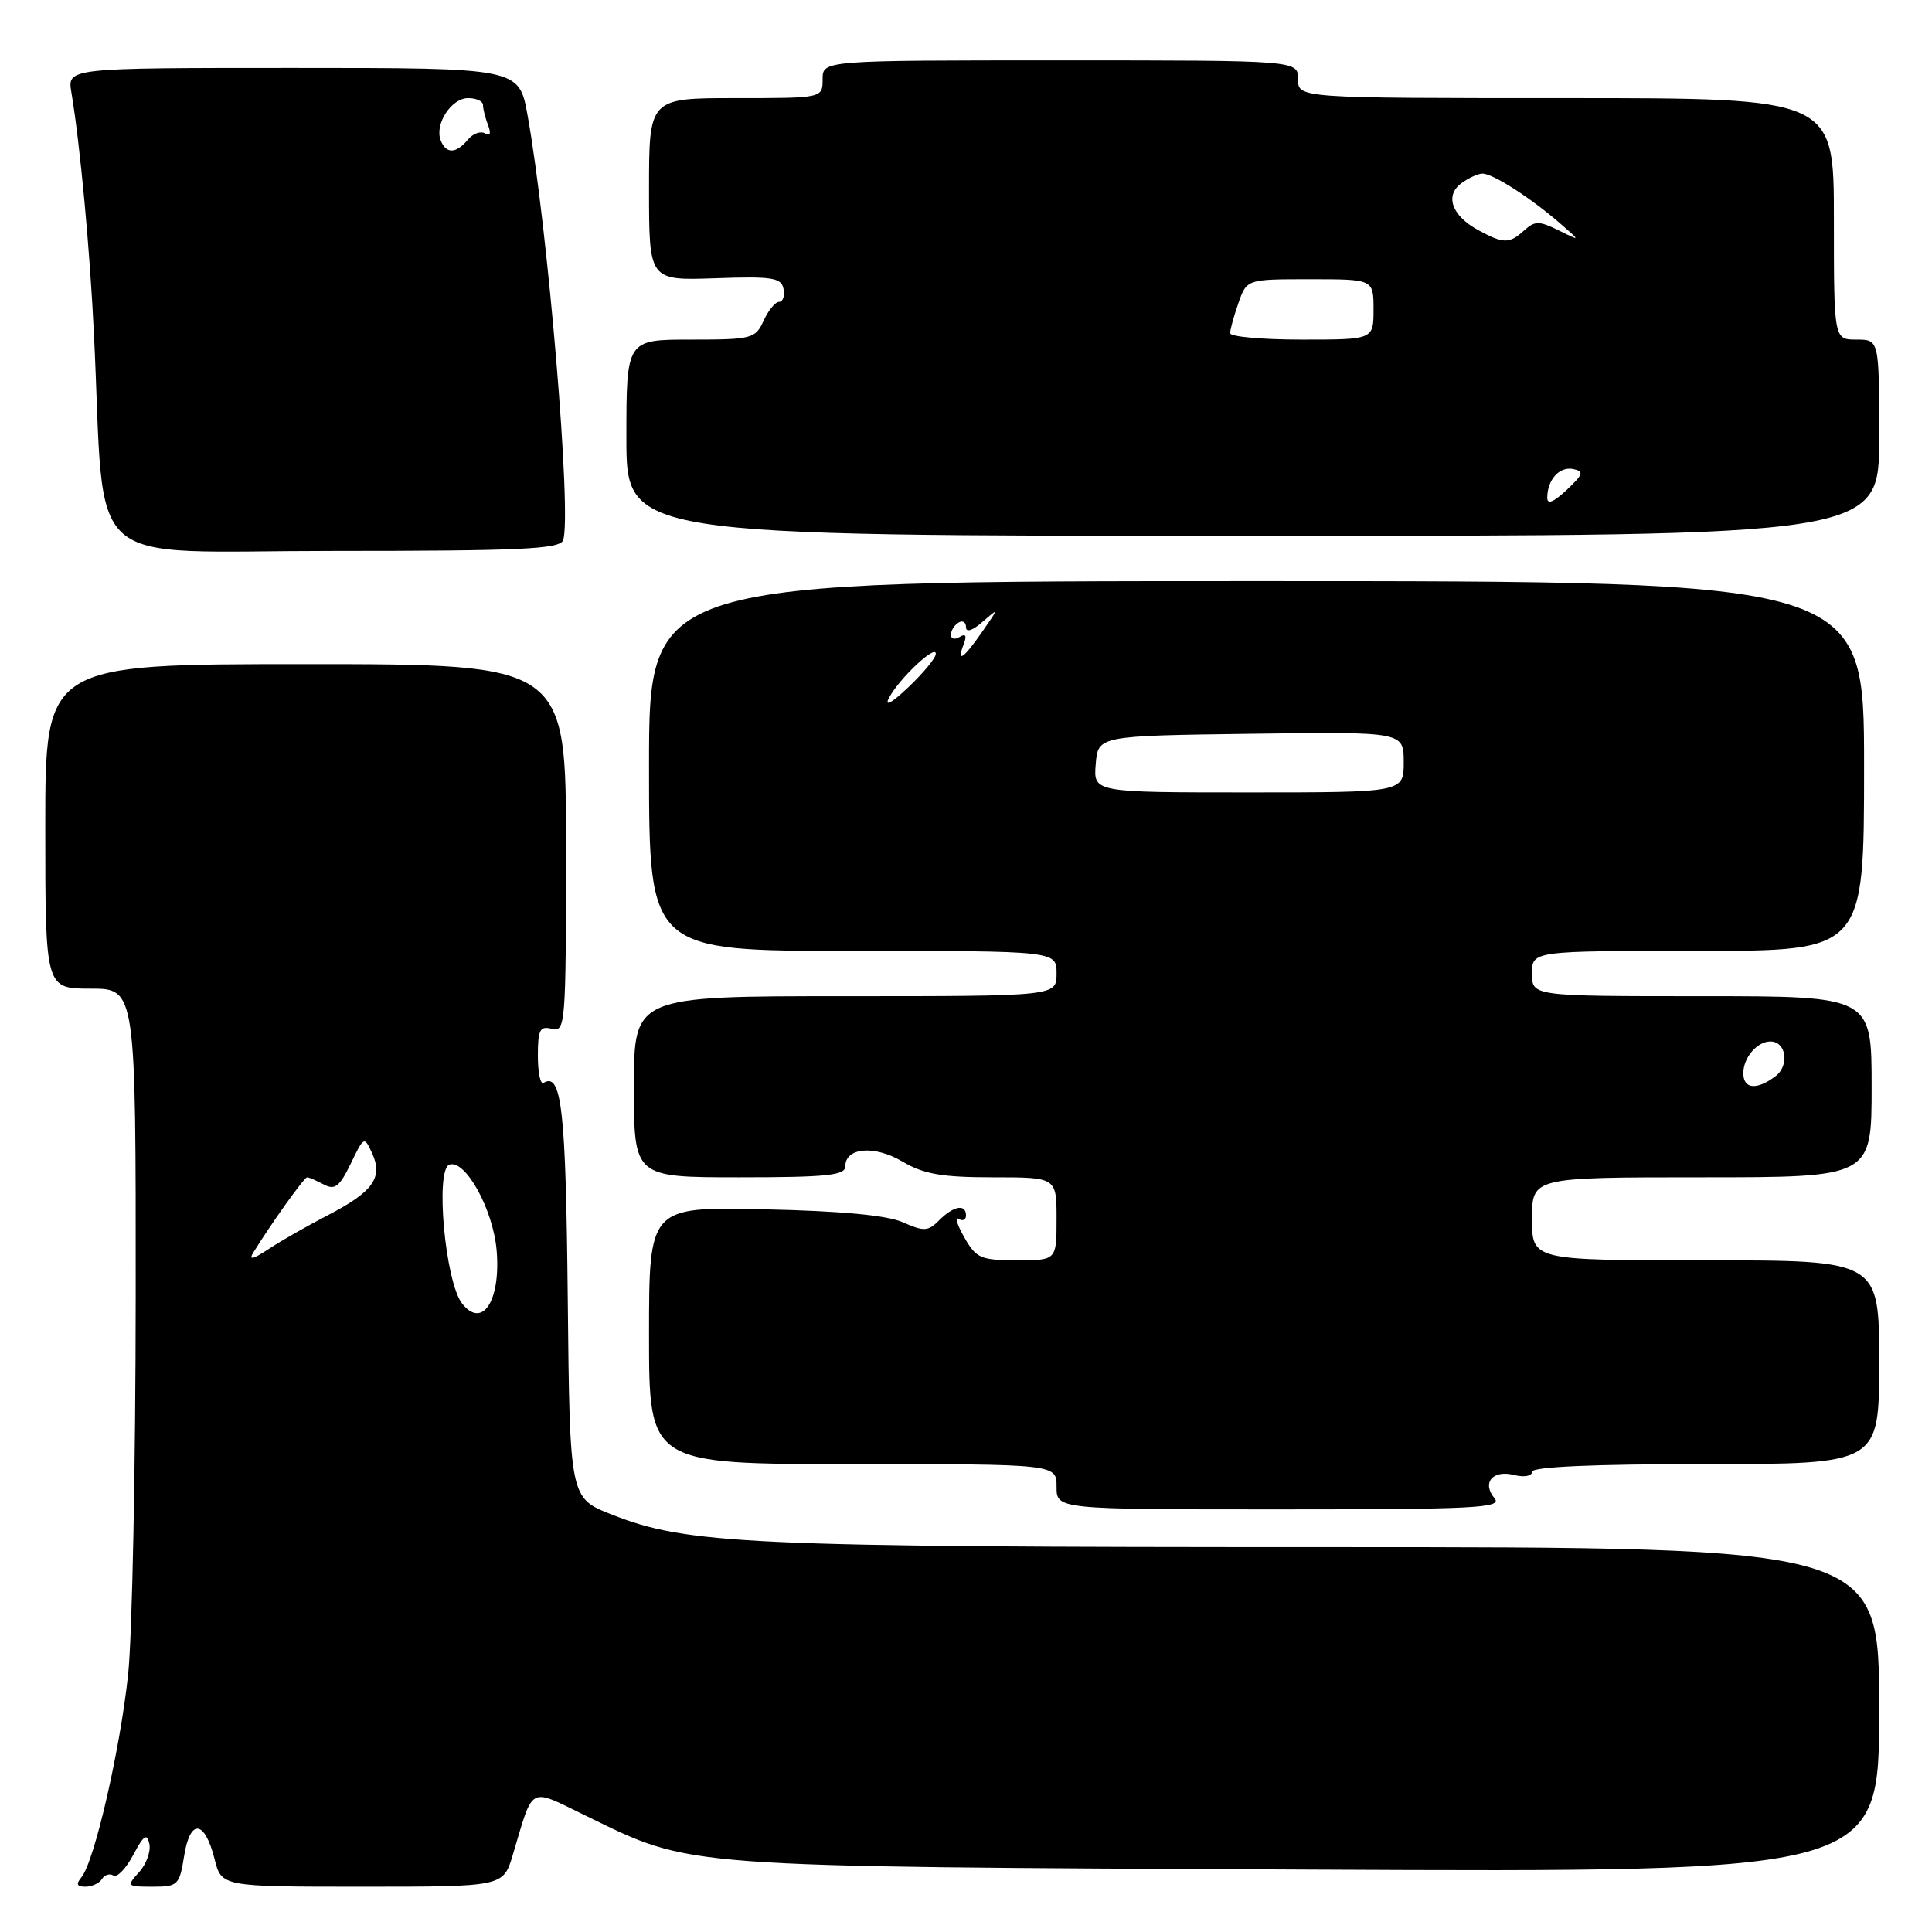 <?xml version="1.0" encoding="UTF-8" standalone="no"?>
<!DOCTYPE svg PUBLIC "-//W3C//DTD SVG 1.1//EN" "http://www.w3.org/Graphics/SVG/1.1/DTD/svg11.dtd" >
<svg xmlns="http://www.w3.org/2000/svg" xmlns:xlink="http://www.w3.org/1999/xlink" version="1.1" viewBox="0 0 256 256">
 <g >
 <path fill="currentColor"
d=" M 13.51 248.98 C 13.86 248.42 14.54 248.21 15.03 248.52 C 15.52 248.82 16.70 247.59 17.66 245.78 C 19.04 243.17 19.48 242.87 19.79 244.32 C 20.00 245.33 19.39 247.02 18.43 248.07 C 16.74 249.94 16.80 250.00 20.22 250.00 C 23.57 250.00 23.78 249.80 24.40 245.92 C 25.19 240.95 27.12 241.14 28.43 246.33 C 29.35 250.00 29.35 250.00 48.02 250.00 C 66.68 250.00 66.68 250.00 67.94 245.81 C 70.75 236.42 69.93 236.86 77.67 240.62 C 91.86 247.52 89.33 247.33 173.25 247.73 C 249.00 248.09 249.00 248.09 249.00 226.55 C 249.00 205.00 249.00 205.00 175.57 205.00 C 98.82 205.00 91.07 204.64 81.00 200.66 C 75.50 198.49 75.50 198.49 75.23 172.08 C 74.98 147.03 74.42 142.01 72.02 143.49 C 71.61 143.74 71.27 142.12 71.27 139.89 C 71.27 136.43 71.54 135.91 73.14 136.33 C 74.92 136.79 75.00 135.73 75.00 112.41 C 75.00 88.00 75.00 88.00 40.50 88.00 C 6.00 88.00 6.00 88.00 6.00 109.50 C 6.00 131.00 6.00 131.00 12.00 131.00 C 18.00 131.00 18.00 131.00 17.98 171.75 C 17.97 194.16 17.52 216.70 16.98 221.84 C 15.93 231.79 12.51 246.68 10.79 248.75 C 10.04 249.66 10.18 250.00 11.32 250.00 C 12.18 250.00 13.16 249.54 13.51 248.98 Z  M 198.04 198.54 C 196.32 196.48 197.77 194.73 200.61 195.44 C 201.96 195.78 203.00 195.59 203.00 195.02 C 203.00 194.36 211.05 194.00 226.00 194.00 C 249.00 194.00 249.00 194.00 249.00 180.50 C 249.00 167.00 249.00 167.00 226.00 167.00 C 203.00 167.00 203.00 167.00 203.00 161.50 C 203.00 156.00 203.00 156.00 225.50 156.00 C 248.00 156.00 248.00 156.00 248.00 144.00 C 248.00 132.00 248.00 132.00 225.50 132.00 C 203.00 132.00 203.00 132.00 203.00 129.00 C 203.00 126.00 203.00 126.00 225.00 126.00 C 247.00 126.00 247.00 126.00 247.00 101.50 C 247.00 77.00 247.00 77.00 166.50 77.00 C 86.00 77.00 86.00 77.00 86.00 101.50 C 86.00 126.00 86.00 126.00 113.00 126.00 C 140.00 126.00 140.00 126.00 140.00 129.00 C 140.00 132.00 140.00 132.00 112.00 132.00 C 84.00 132.00 84.00 132.00 84.00 144.00 C 84.00 156.00 84.00 156.00 98.00 156.00 C 109.49 156.00 112.00 155.74 112.00 154.57 C 112.00 152.04 115.85 151.71 119.59 153.92 C 122.41 155.58 124.80 156.00 131.56 156.00 C 140.00 156.00 140.00 156.00 140.00 161.50 C 140.00 167.00 140.00 167.00 134.75 166.99 C 129.95 166.99 129.35 166.73 127.77 163.95 C 126.82 162.27 126.48 161.18 127.02 161.51 C 127.56 161.85 128.00 161.64 128.00 161.06 C 128.00 159.49 126.37 159.77 124.46 161.68 C 122.98 163.17 122.43 163.20 119.64 161.96 C 117.54 161.03 111.46 160.46 101.25 160.24 C 86.00 159.90 86.00 159.90 86.00 176.95 C 86.00 194.00 86.00 194.00 113.00 194.00 C 140.00 194.00 140.00 194.00 140.00 197.00 C 140.00 200.00 140.00 200.00 169.62 200.00 C 195.44 200.00 199.09 199.81 198.04 198.54 Z  M 74.61 71.59 C 75.80 68.46 72.61 30.25 69.90 15.25 C 68.77 9.00 68.77 9.00 38.84 9.00 C 8.91 9.00 8.91 9.00 9.46 12.25 C 10.61 19.12 11.91 32.99 12.46 44.50 C 13.99 76.21 10.42 73.00 44.12 73.00 C 69.01 73.00 74.15 72.76 74.61 71.59 Z  M 249.00 58.00 C 249.00 45.00 249.00 45.00 246.00 45.00 C 243.00 45.00 243.00 45.00 243.00 29.00 C 243.00 13.00 243.00 13.00 207.50 13.00 C 172.00 13.00 172.00 13.00 172.00 10.50 C 172.00 8.00 172.00 8.00 140.50 8.00 C 109.00 8.00 109.00 8.00 109.00 10.50 C 109.00 13.00 109.00 13.00 97.50 13.00 C 86.00 13.00 86.00 13.00 86.00 25.08 C 86.00 37.17 86.00 37.17 94.74 36.87 C 102.35 36.60 103.53 36.79 103.82 38.28 C 104.00 39.23 103.74 40.00 103.23 40.00 C 102.73 40.00 101.81 41.12 101.18 42.50 C 100.10 44.88 99.64 45.00 91.52 45.00 C 83.00 45.00 83.00 45.00 83.00 58.00 C 83.00 71.00 83.00 71.00 166.00 71.00 C 249.00 71.00 249.00 71.00 249.00 58.00 Z  M 61.25 172.75 C 59.00 169.94 57.63 154.98 59.55 154.32 C 61.68 153.60 65.36 160.30 65.81 165.71 C 66.36 172.35 63.93 176.11 61.25 172.75 Z  M 33.57 165.96 C 36.05 161.96 40.31 156.00 40.70 156.00 C 40.94 156.00 41.93 156.43 42.90 156.95 C 44.37 157.73 44.99 157.25 46.47 154.20 C 48.23 150.55 48.27 150.53 49.32 152.84 C 50.78 156.04 49.41 157.94 43.41 161.04 C 40.71 162.44 37.18 164.45 35.57 165.52 C 33.50 166.89 32.91 167.02 33.57 165.96 Z  M 231.00 142.20 C 231.00 140.14 232.83 138.00 234.59 138.00 C 236.68 138.00 237.15 141.17 235.27 142.60 C 232.78 144.48 231.00 144.32 231.00 142.20 Z  M 145.19 101.25 C 145.50 97.50 145.50 97.50 165.75 97.23 C 186.00 96.96 186.00 96.96 186.00 100.98 C 186.00 105.00 186.00 105.00 165.44 105.00 C 144.88 105.00 144.88 105.00 145.19 101.25 Z  M 117.78 92.50 C 119.10 89.96 124.00 85.33 124.00 86.63 C 124.00 87.17 122.37 89.16 120.37 91.05 C 118.19 93.13 117.16 93.71 117.78 92.50 Z  M 127.70 85.34 C 128.13 84.22 127.96 83.91 127.17 84.39 C 126.53 84.79 126.00 84.67 126.00 84.12 C 126.00 83.57 126.45 82.84 127.00 82.50 C 127.55 82.16 128.00 82.43 128.00 83.10 C 128.00 83.84 128.85 83.57 130.19 82.40 C 132.38 80.50 132.38 80.50 130.12 83.75 C 127.65 87.31 126.71 87.93 127.70 85.34 Z  M 58.39 18.58 C 57.57 16.43 59.81 13.00 62.04 13.00 C 63.12 13.00 64.00 13.41 64.00 13.92 C 64.00 14.42 64.30 15.62 64.67 16.58 C 65.09 17.69 64.95 18.09 64.28 17.68 C 63.70 17.32 62.67 17.69 61.99 18.51 C 60.43 20.39 59.09 20.41 58.39 18.58 Z  M 205.02 65.92 C 205.04 63.54 206.64 61.78 208.46 62.15 C 209.92 62.45 209.80 62.85 207.59 64.92 C 205.83 66.57 205.00 66.89 205.02 65.92 Z  M 163.00 44.15 C 163.00 43.68 163.49 41.88 164.10 40.15 C 165.20 37.00 165.20 37.00 173.60 37.00 C 182.00 37.00 182.00 37.00 182.00 41.00 C 182.00 45.00 182.00 45.00 172.50 45.00 C 167.28 45.00 163.00 44.62 163.00 44.15 Z  M 195.87 30.49 C 192.37 28.59 191.41 25.91 193.64 24.28 C 194.60 23.57 195.86 23.00 196.44 23.00 C 197.80 23.01 202.65 26.10 206.50 29.41 C 209.50 32.00 209.50 32.00 206.54 30.53 C 203.94 29.25 203.38 29.25 201.96 30.53 C 199.99 32.32 199.23 32.32 195.87 30.49 Z "/>
</g>
</svg>